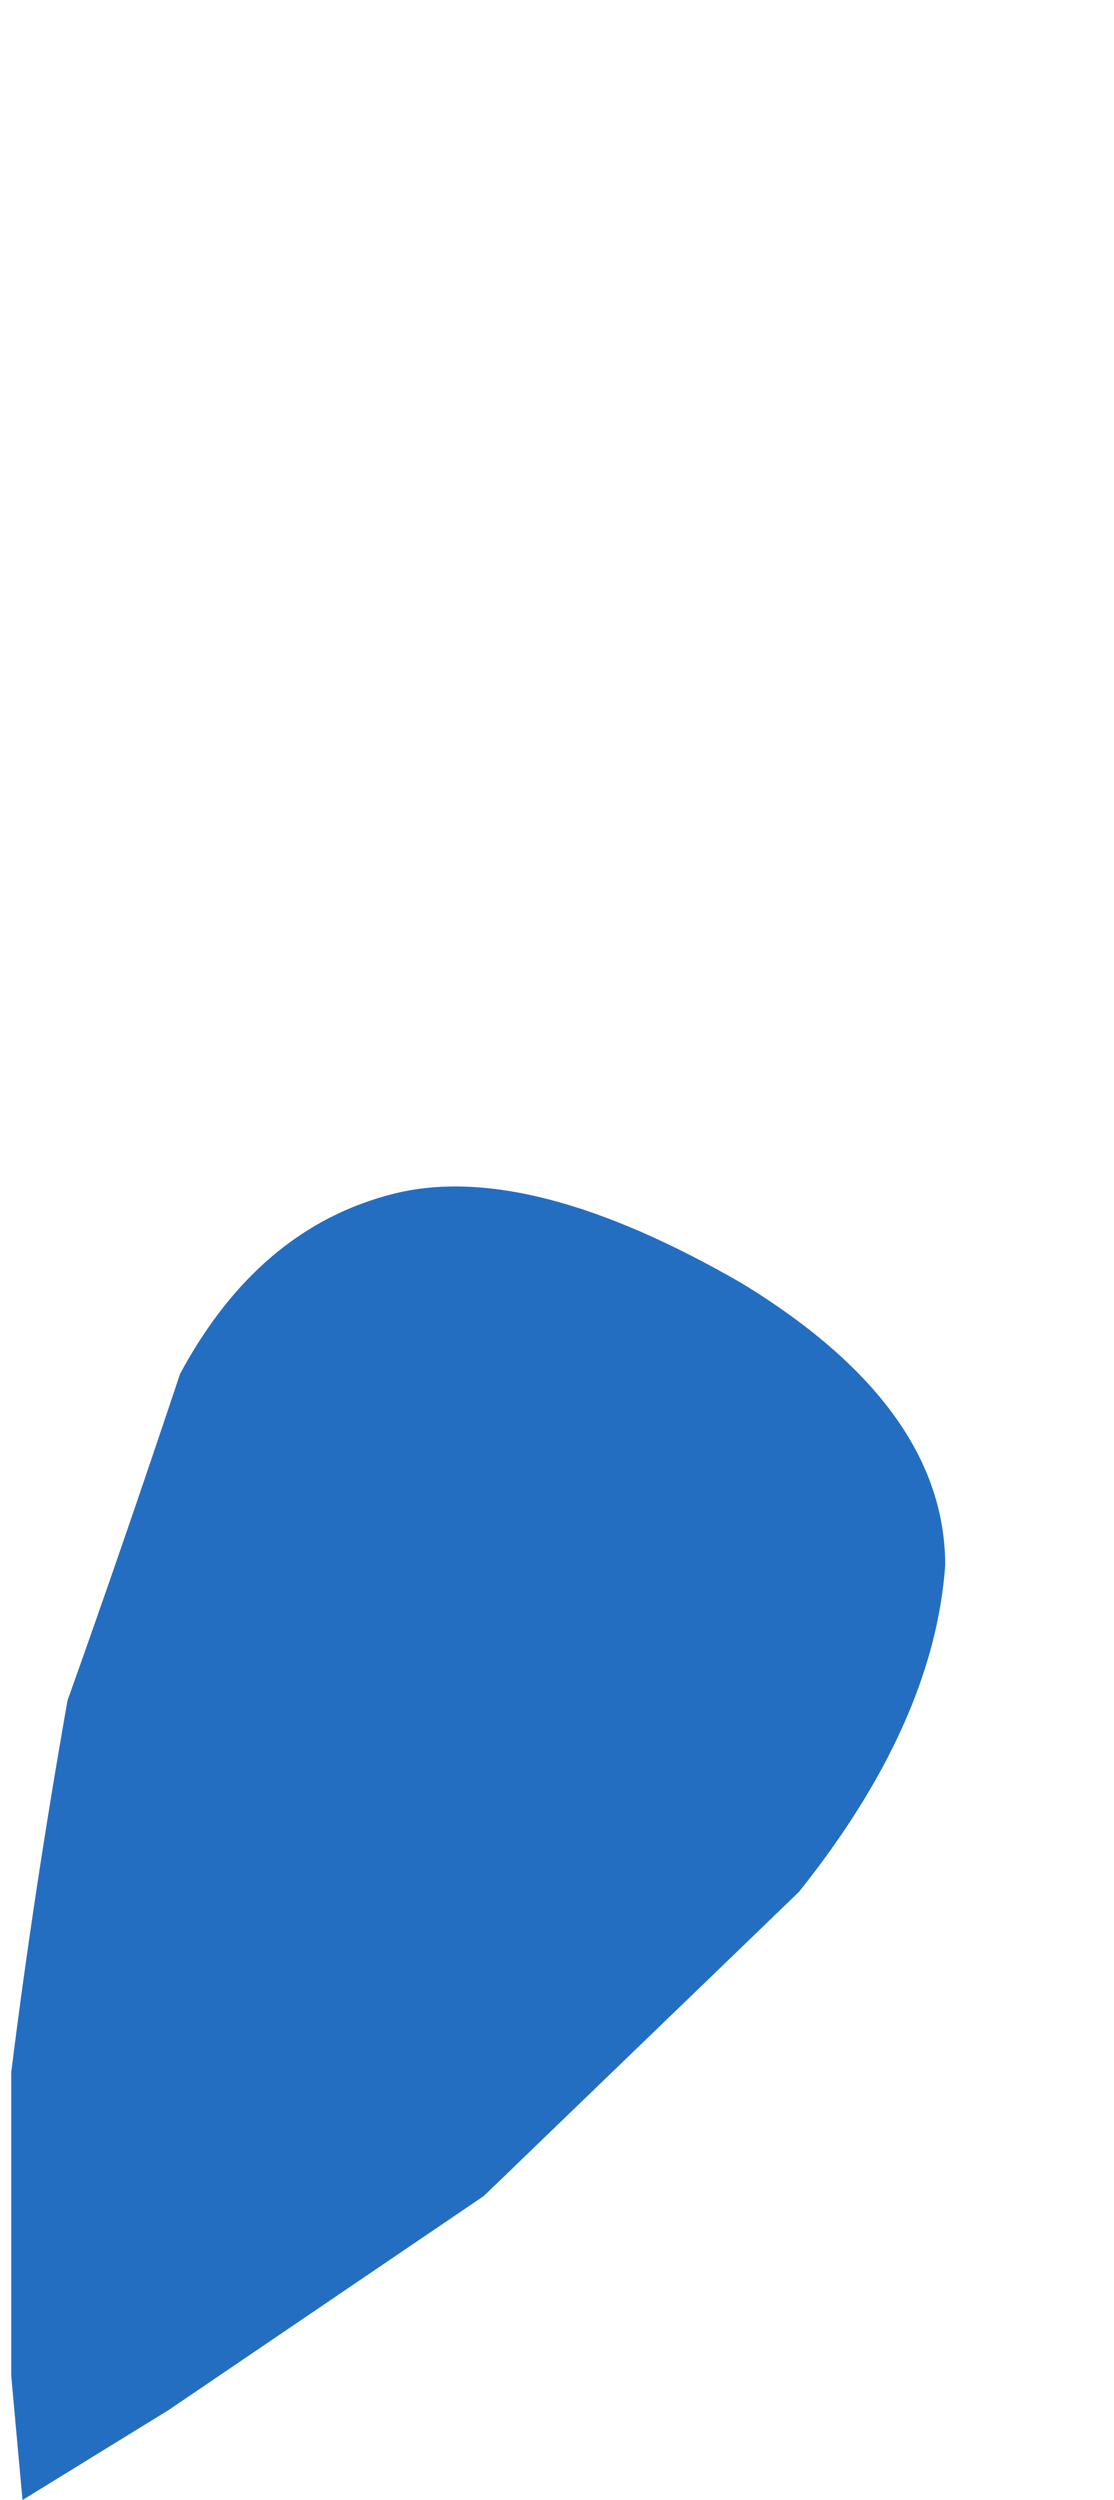 <?xml version="1.0" encoding="UTF-8" standalone="no"?>
<svg xmlns:xlink="http://www.w3.org/1999/xlink" height="11.1px" width="4.95px" xmlns="http://www.w3.org/2000/svg">
  <g transform="matrix(1.0, 0.0, 0.0, 1.0, -5.65, -4.6)">
    <path d="M5.7 13.8 L5.7 15.15 5.75 15.7 6.4 15.3 7.8 14.35 9.2 13.0 Q9.8 12.25 9.85 11.55 9.85 10.85 8.95 10.3 8.0 9.75 7.4 9.9 6.8 10.05 6.45 10.7 6.2 11.45 5.95 12.15 5.8 13.0 5.7 13.8" fill="#246ec2" fill-rule="evenodd" stroke="none">
      <animate attributeName="fill" dur="2s" repeatCount="indefinite" values="#246ec2;#1e43a7"/>
      <animate attributeName="fill-opacity" dur="2s" repeatCount="indefinite" values="1.0;0.0"/>
      <animate attributeName="d" dur="2s" repeatCount="indefinite" values="M5.7 13.8 L5.7 15.15 5.75 15.7 6.4 15.3 7.8 14.35 9.2 13.0 Q9.8 12.25 9.85 11.55 9.85 10.85 8.95 10.3 8.0 9.75 7.4 9.9 6.8 10.05 6.45 10.7 6.2 11.45 5.95 12.15 5.8 13.0 5.7 13.8;M6.45 8.55 L6.45 9.9 6.5 10.45 7.15 10.05 8.55 9.1 9.95 7.75 Q10.55 7.0 10.6 6.3 10.6 5.6 9.7 5.05 8.75 4.5 8.15 4.65 7.55 4.8 7.2 5.45 6.85 6.05 6.7 6.9 6.5 7.75 6.45 8.55"/>
    </path>
    <path d="M5.7 13.8 Q5.8 13.0 5.95 12.15 6.2 11.45 6.45 10.7 6.8 10.05 7.4 9.9 8.0 9.75 8.95 10.3 9.85 10.85 9.85 11.55 9.8 12.25 9.2 13.0 L7.8 14.35 6.4 15.3 5.75 15.7 5.7 15.15 5.7 13.8" fill="none" stroke="#000000" stroke-linecap="round" stroke-linejoin="round" stroke-opacity="0.0" stroke-width="1.0">
      <animate attributeName="stroke" dur="2s" repeatCount="indefinite" values="#000000;#000001"/>
      <animate attributeName="stroke-width" dur="2s" repeatCount="indefinite" values="0.0;0.0"/>
      <animate attributeName="fill-opacity" dur="2s" repeatCount="indefinite" values="0.0;0.0"/>
      <animate attributeName="d" dur="2s" repeatCount="indefinite" values="M5.7 13.8 Q5.8 13.0 5.95 12.15 6.2 11.45 6.45 10.7 6.8 10.05 7.4 9.9 8.0 9.75 8.95 10.3 9.85 10.85 9.85 11.55 9.8 12.25 9.2 13.0 L7.8 14.35 6.4 15.3 5.75 15.7 5.7 15.15 5.7 13.8;M6.45 8.55 Q6.5 7.75 6.7 6.9 6.85 6.05 7.2 5.45 7.55 4.8 8.15 4.65 8.75 4.5 9.7 5.05 10.6 5.6 10.6 6.3 10.55 7.0 9.95 7.75 L8.55 9.1 7.15 10.05 6.5 10.45 6.45 9.9 6.45 8.55"/>
    </path>
  </g>
</svg>
